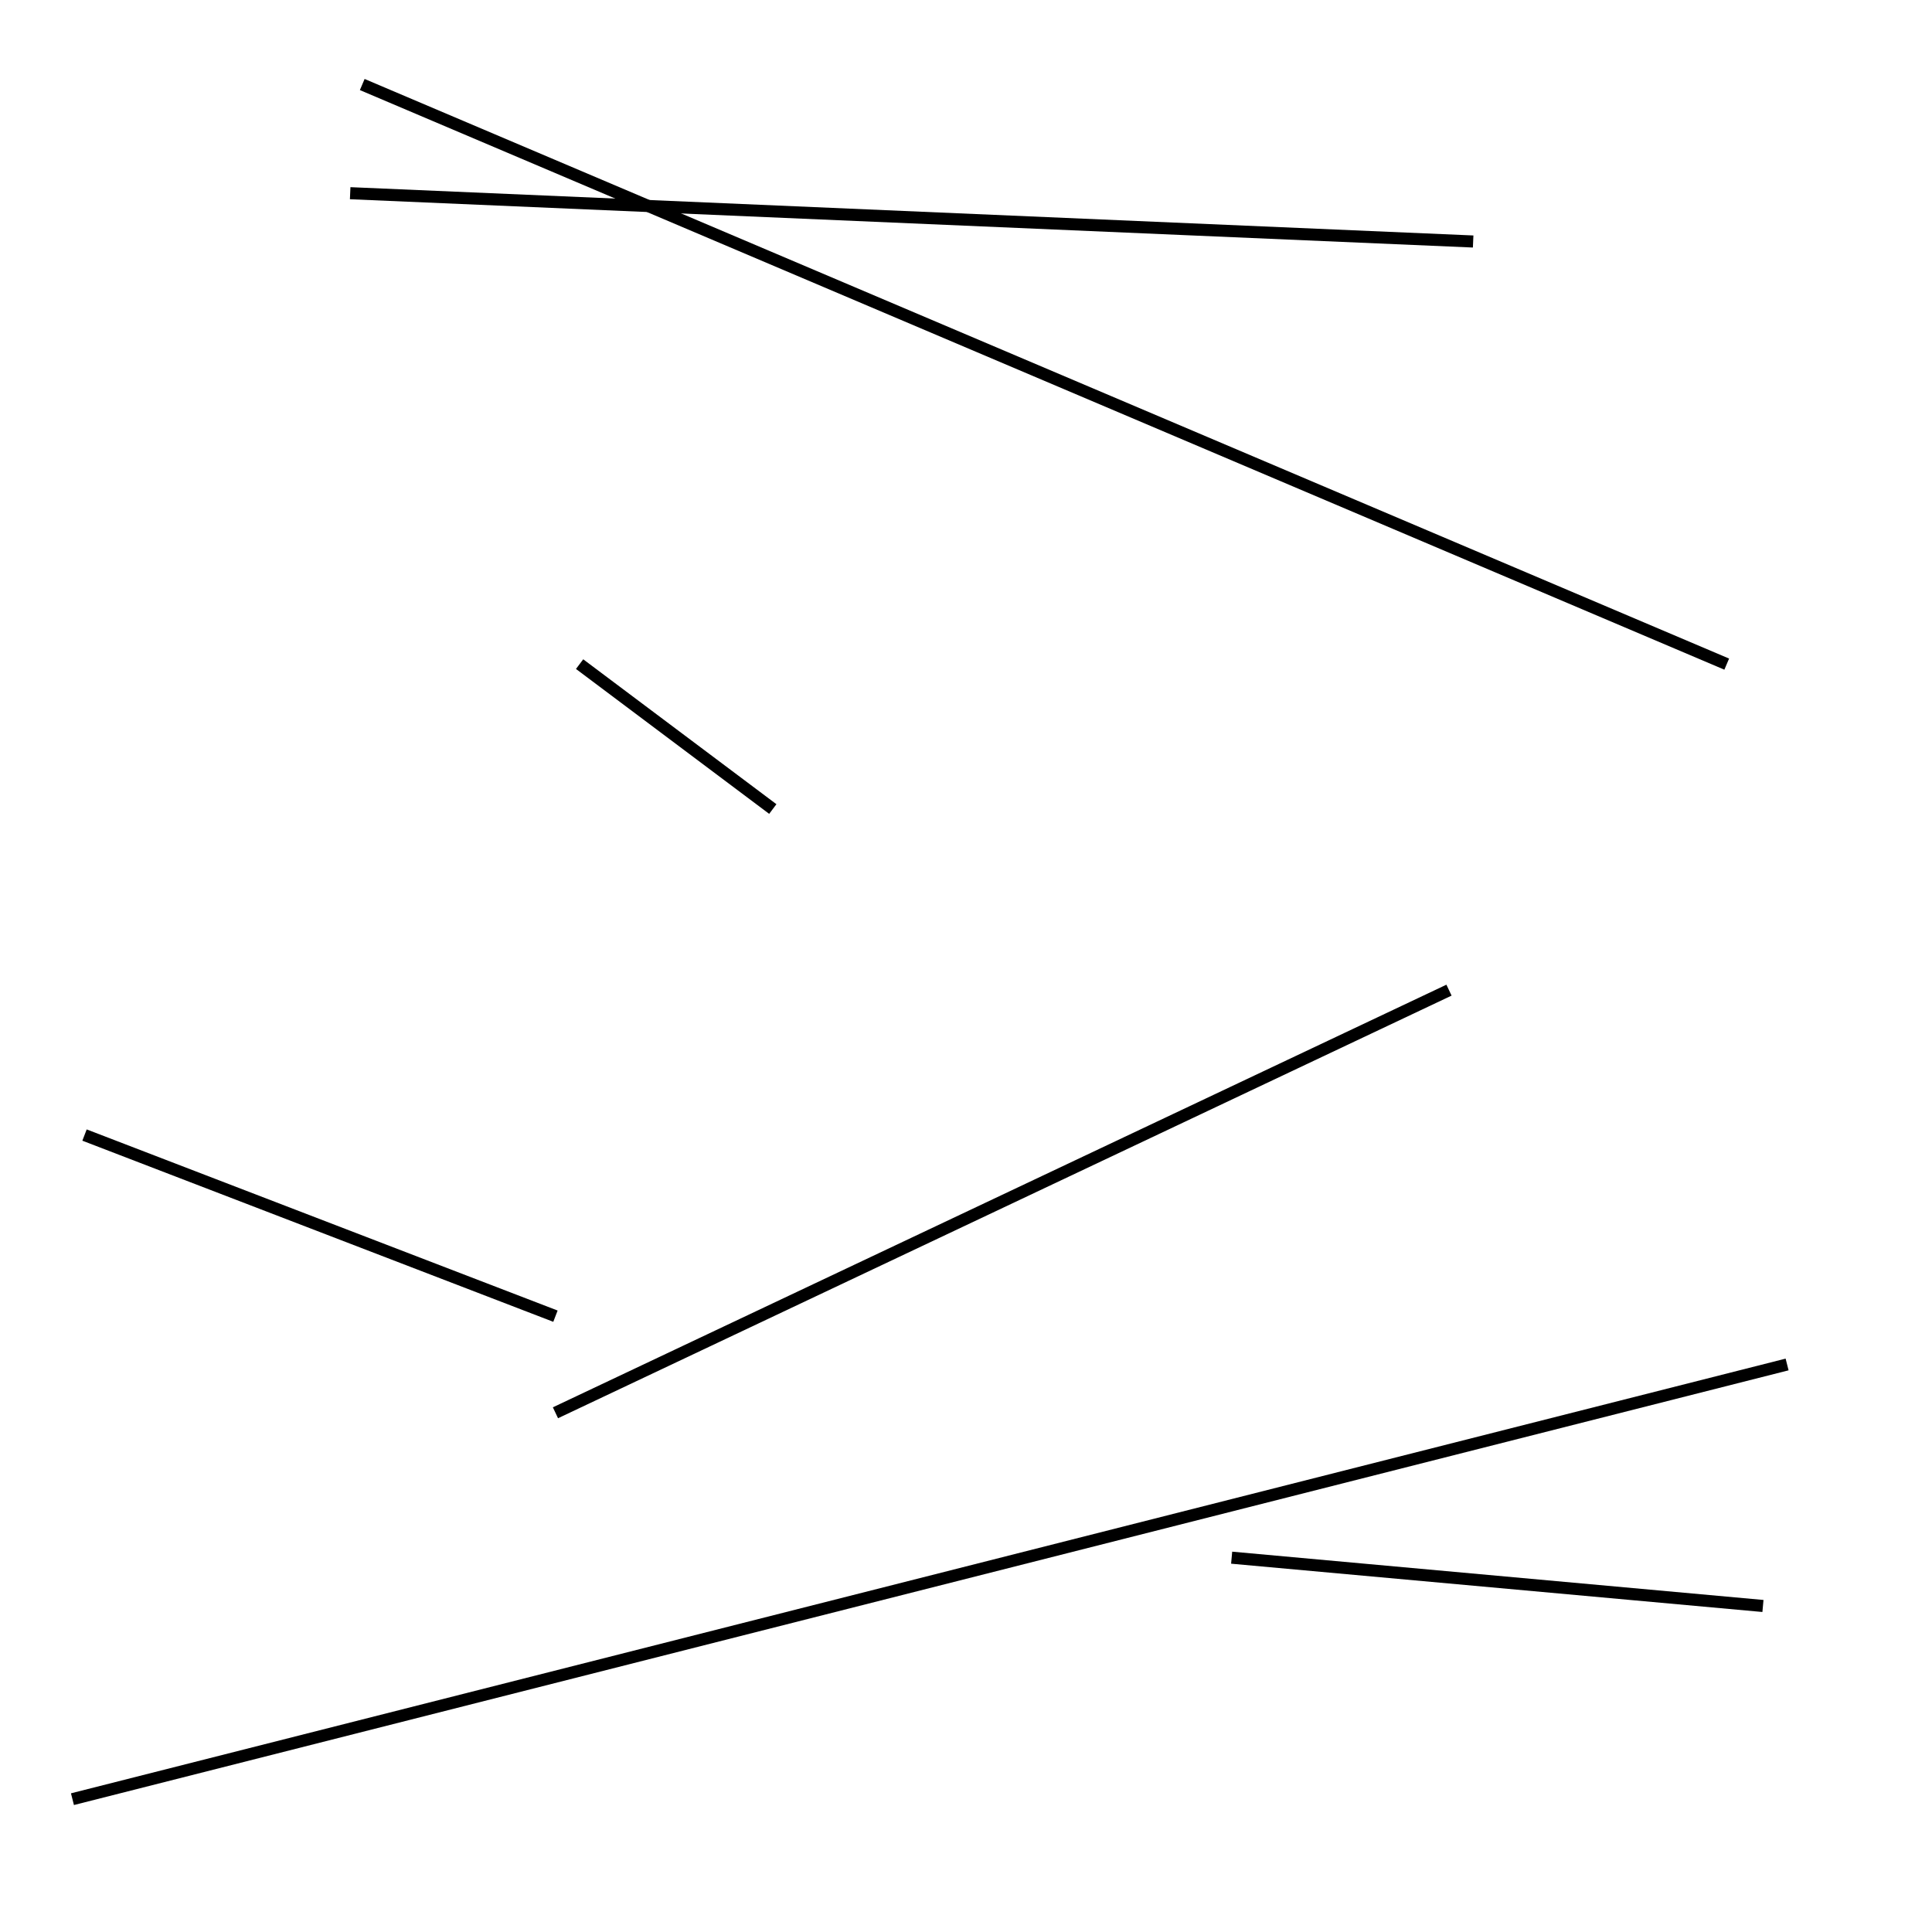 <?xml version="1.0" encoding="utf-8" ?>
<svg baseProfile="full" height="160" version="1.1" width="160" xmlns="http://www.w3.org/2000/svg" xmlns:ev="http://www.w3.org/2001/xml-events" xmlns:xlink="http://www.w3.org/1999/xlink"><defs /><line stroke="black" stroke-width="1" x1="48" x2="64" y1="55" y2="67" /><line stroke="black" stroke-width="1" x1="7" x2="46" y1="94" y2="109" /><line stroke="black" stroke-width="1" x1="46" x2="120" y1="117" y2="82" /><line stroke="black" stroke-width="1" x1="29" x2="122" y1="16" y2="20" /><line stroke="black" stroke-width="1" x1="30" x2="143" y1="7" y2="55" /><line stroke="black" stroke-width="1" x1="148" x2="6" y1="113" y2="149" /><line stroke="black" stroke-width="1" x1="102" x2="146" y1="129" y2="133" /></svg>